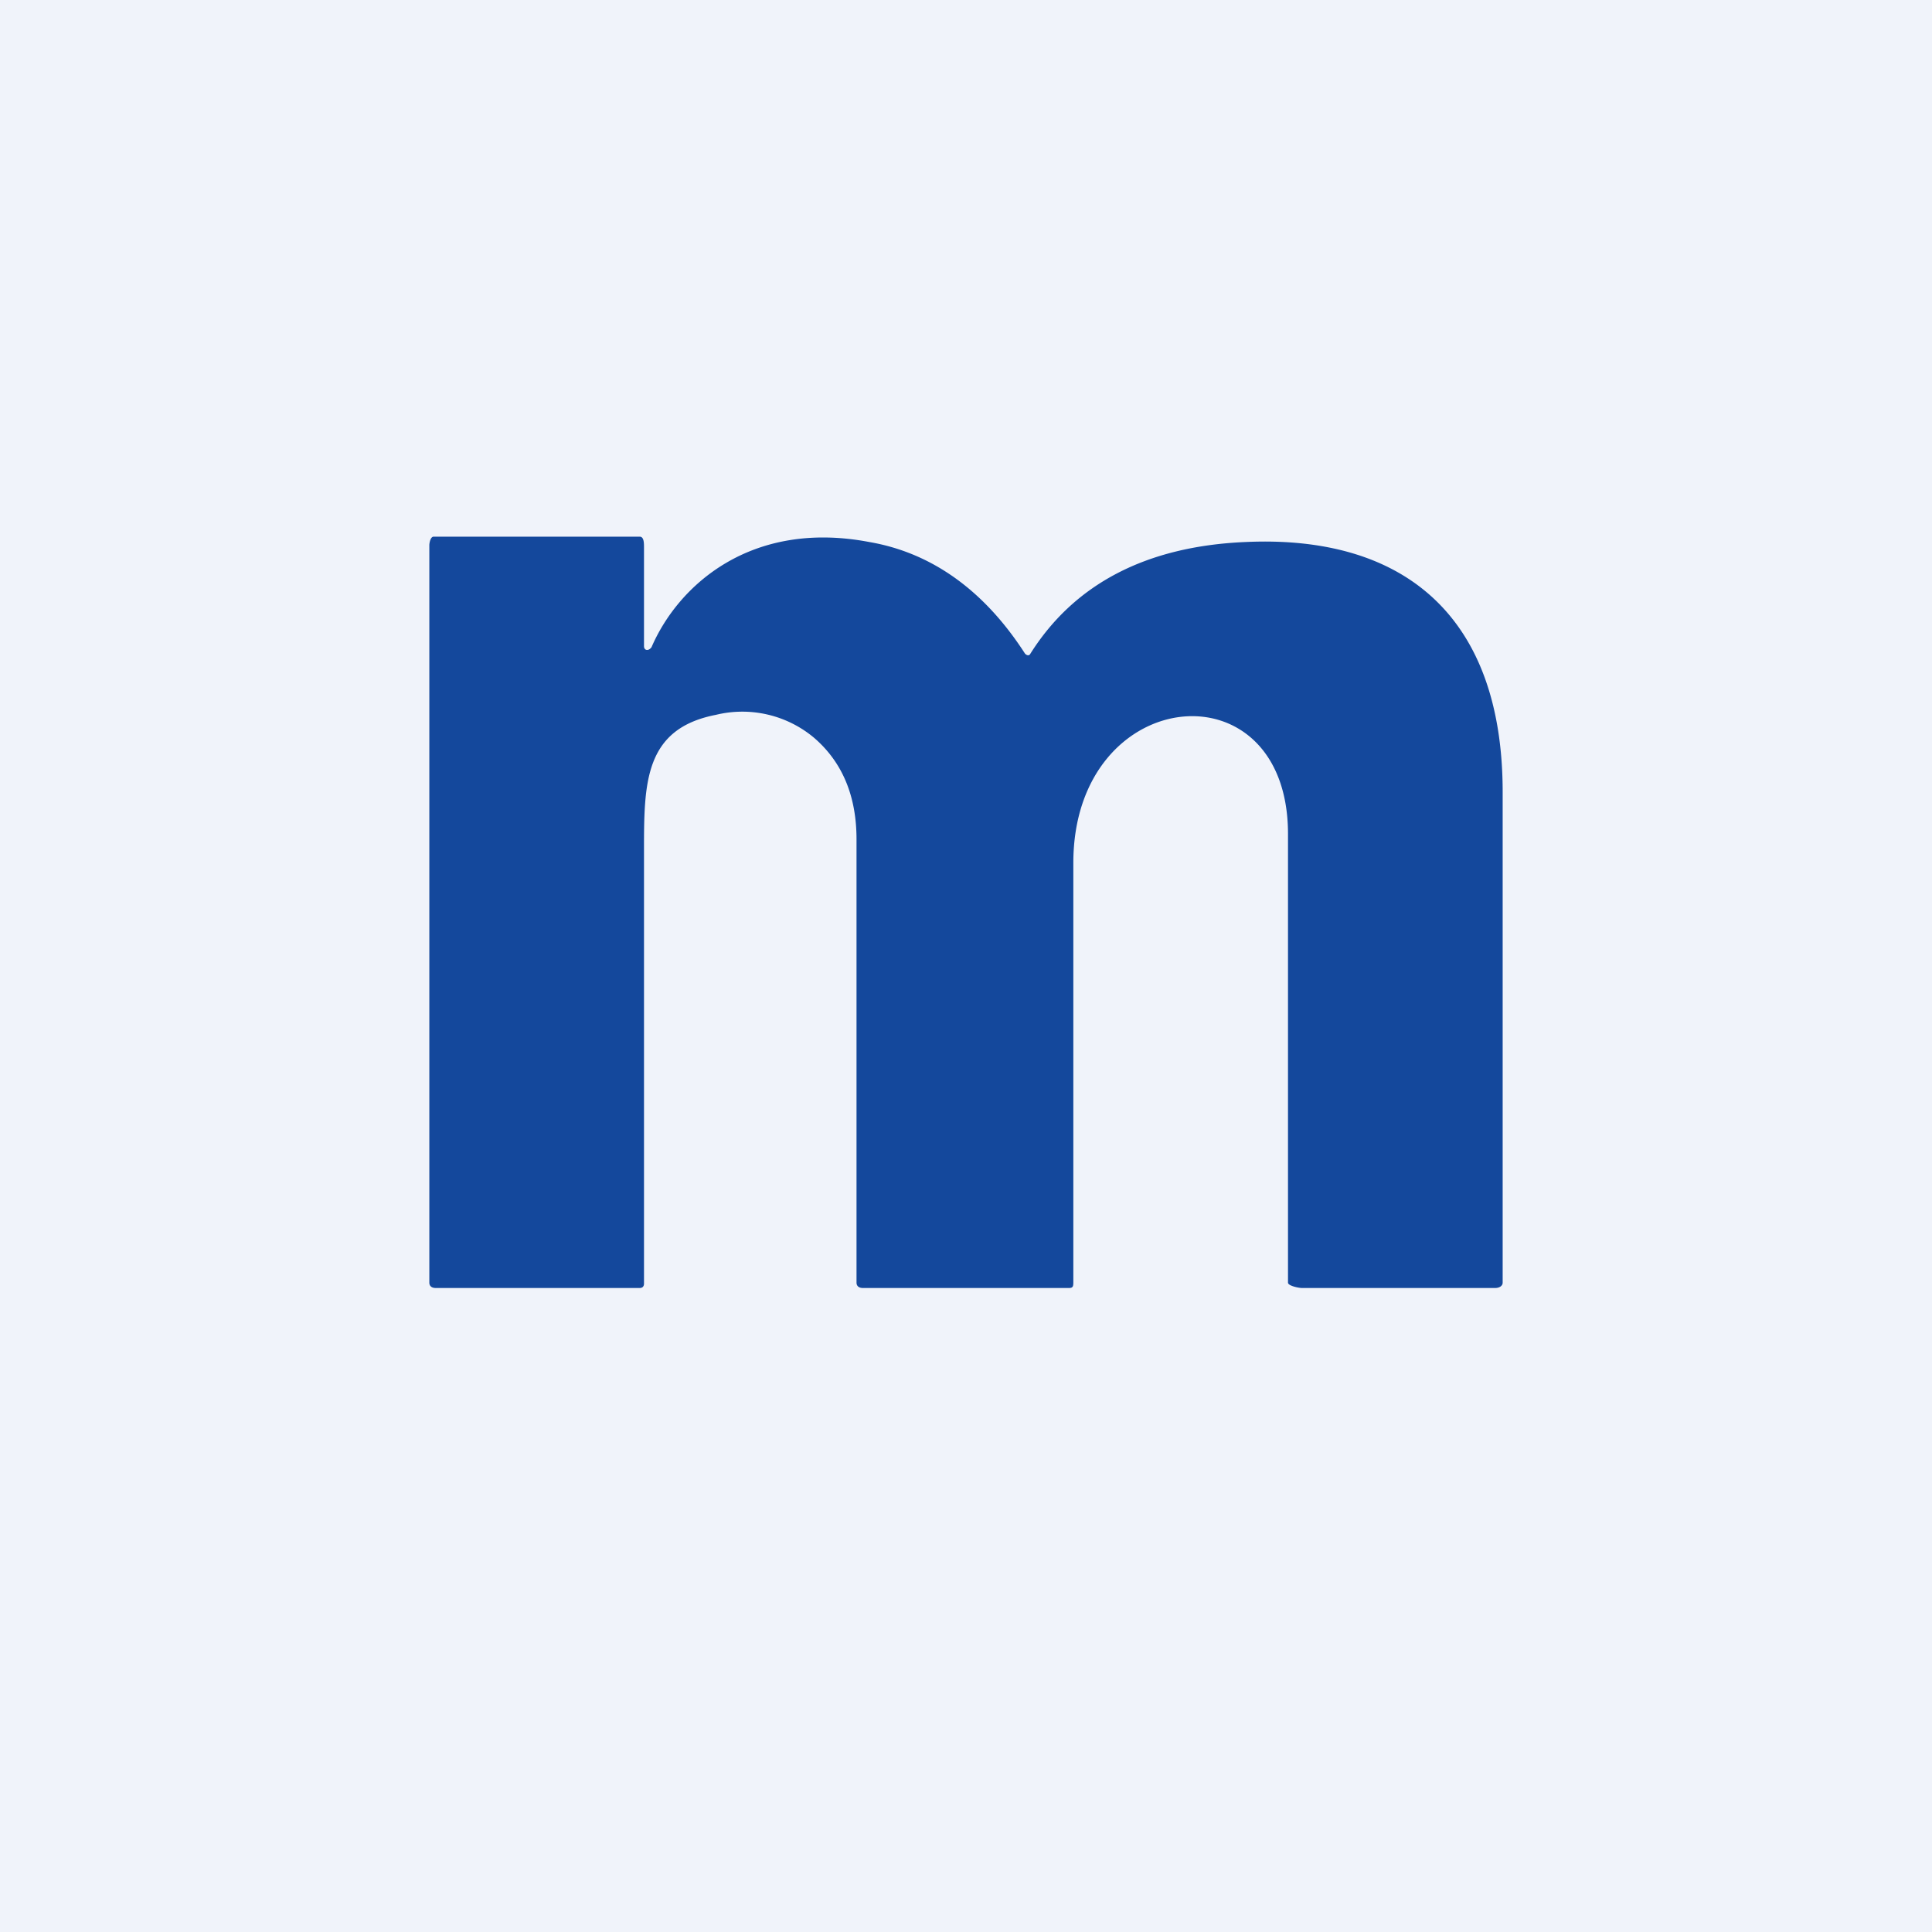 <!-- by TradingView --><svg width="18" height="18" viewBox="0 0 18 18" xmlns="http://www.w3.org/2000/svg"><path fill="#F0F3FA" d="M0 0h18v18H0z"/><path d="M9.6 6.09c.41-.65 1.08-1 2-1.04 1.49-.07 2.4.7 2.4 2.33v4.57c0 .03-.03.05-.07.05h-1.8c-.03 0-.13-.02-.13-.05V7.77c0-1.6-2-1.4-2 .27v3.9c0 .04 0 .06-.04.06H8.04c-.04 0-.06-.02-.06-.05V7.82c0-.4-.13-.72-.4-.95a1.04 1.04 0 0 0-.91-.21C6 6.79 6 7.3 6 7.93v4.03c0 .02-.01.04-.04.04h-1.9c-.04 0-.06-.02-.06-.05V5.08c0-.02.01-.08.04-.08h1.92C6 5 6 5.06 6 5.1v.92c0 .04.04.05.07.01.25-.58.93-1.19 2.03-.98.58.1 1.07.45 1.45 1.04.02.02.04.02.05 0Z" fill="#14489C"/></svg>